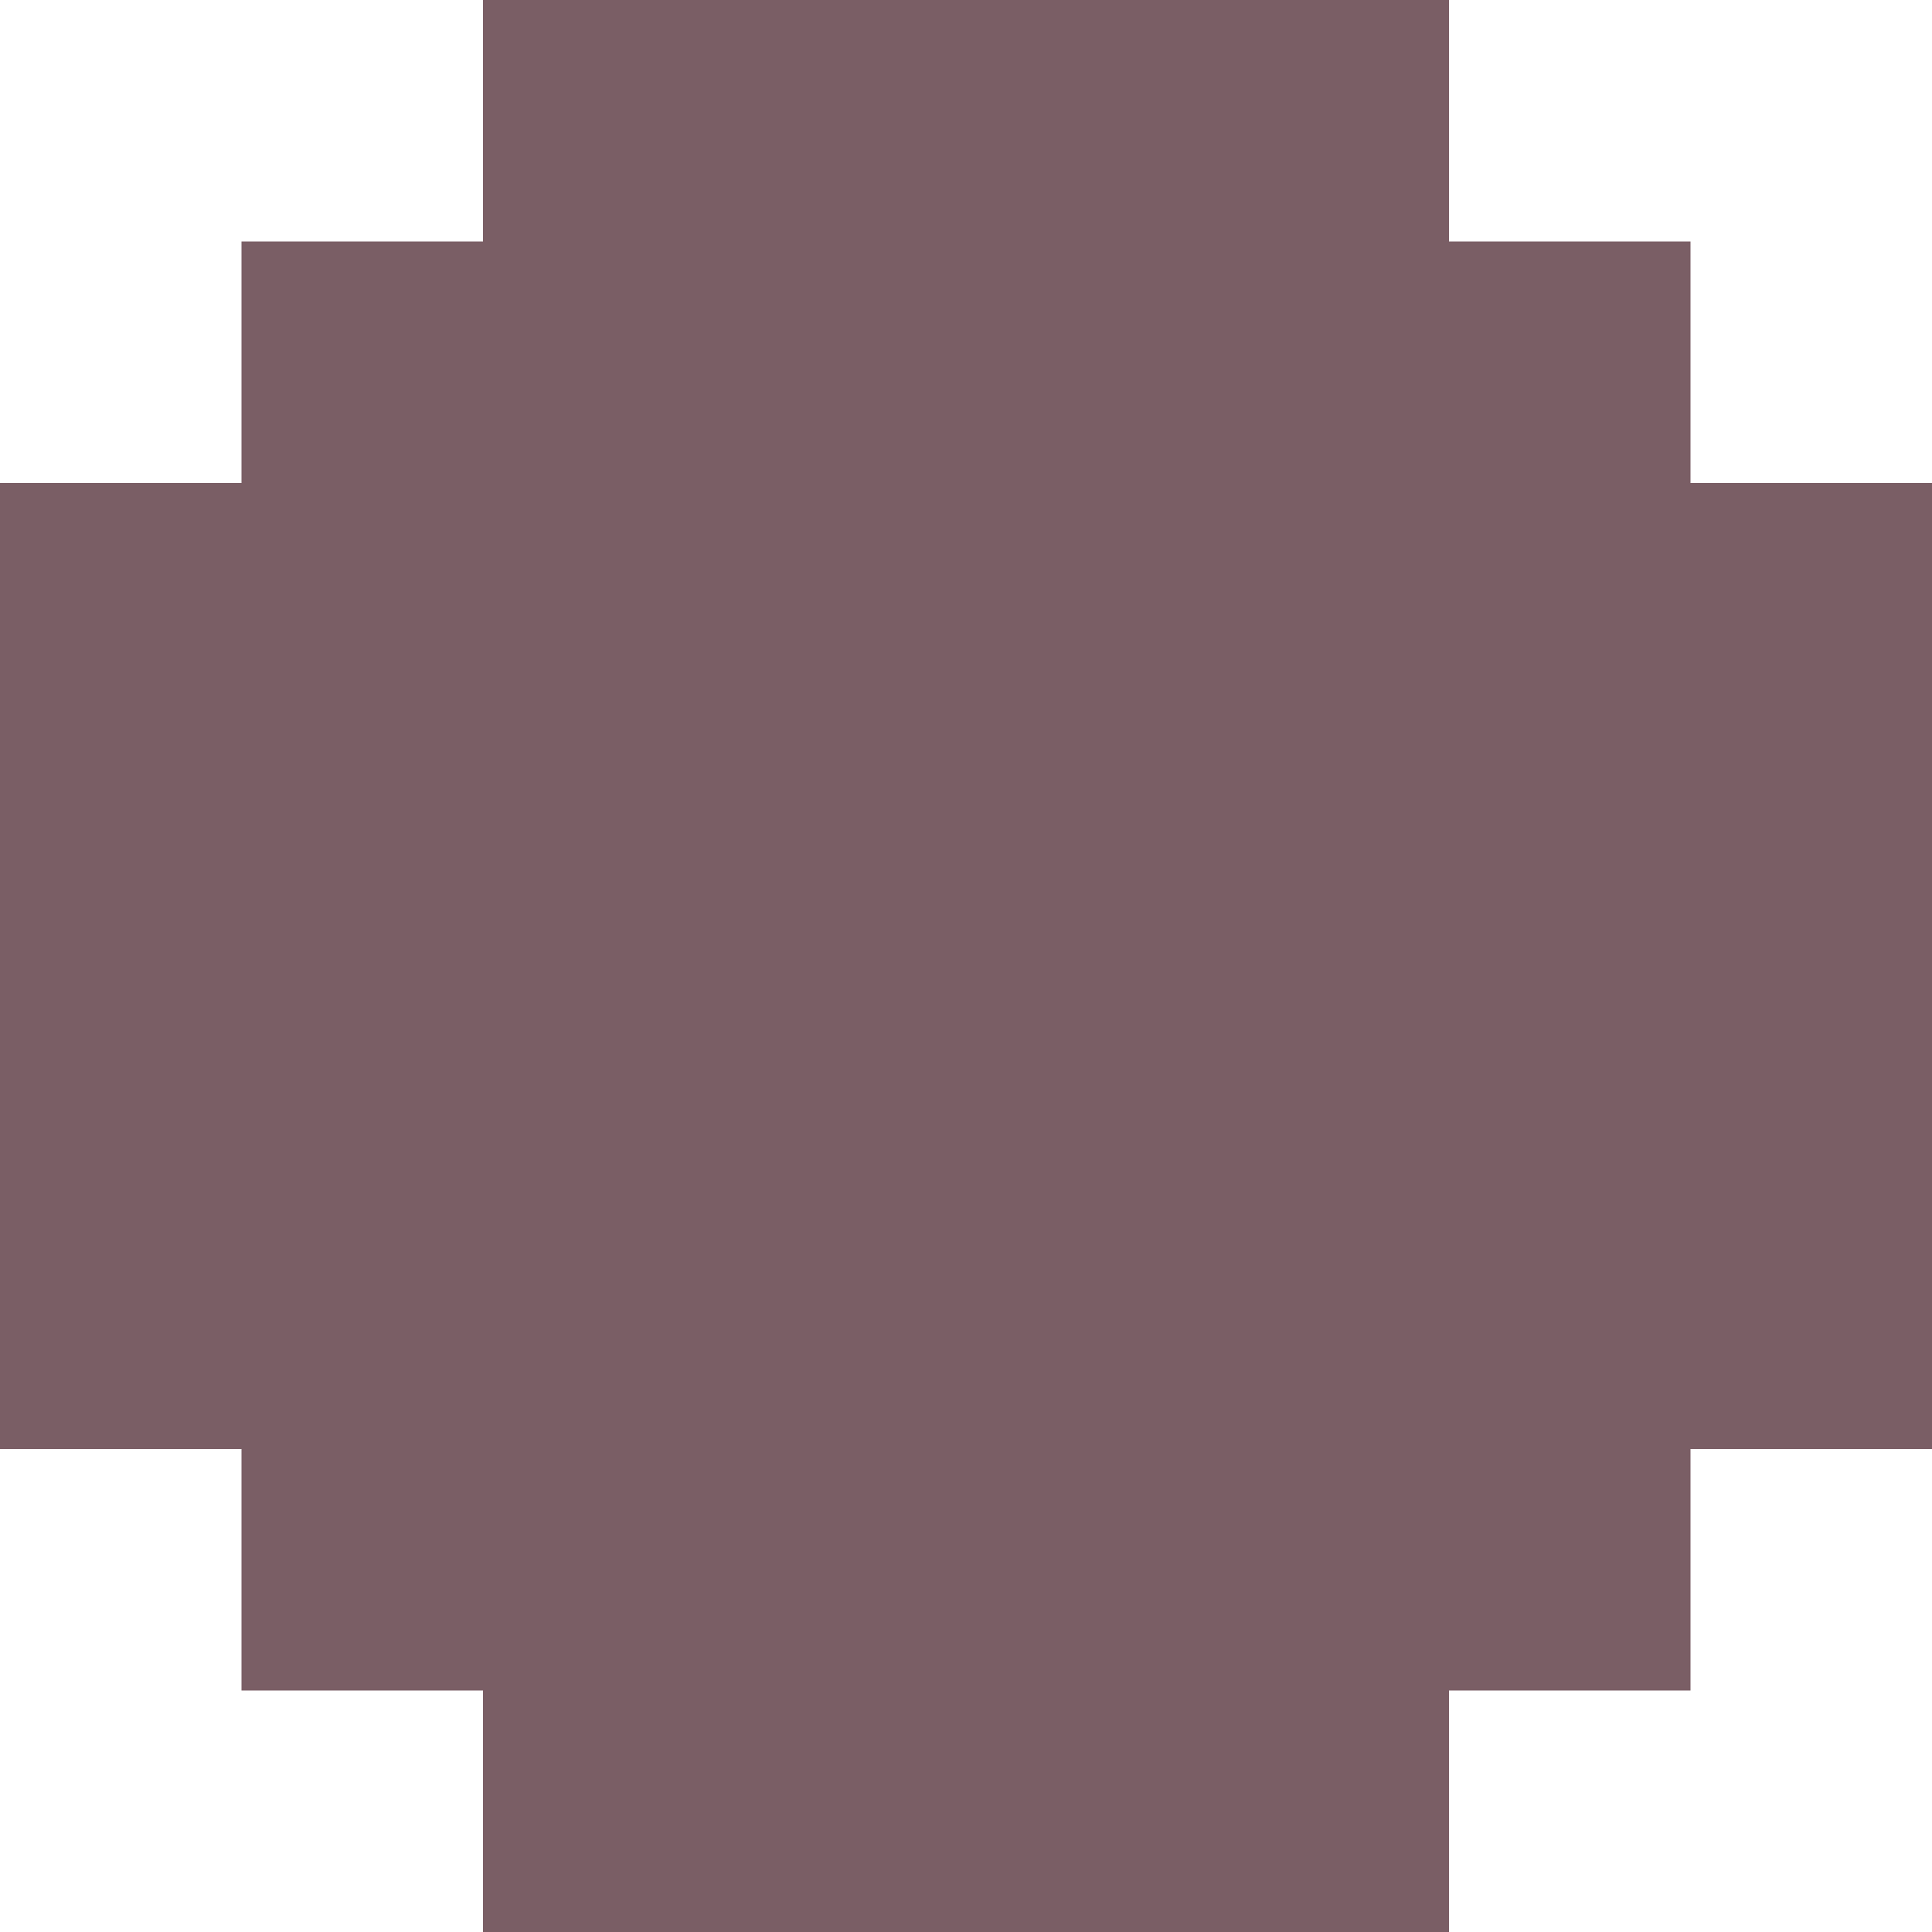 <svg width="24" height="24" viewBox="0 0 24 24" fill="none" xmlns="http://www.w3.org/2000/svg">
<path fill-rule="evenodd" clip-rule="evenodd" d="M6 0H18V3H21V6H24V18H21V21H18V24H6V21H3V6V3H6V0ZM3 6H0V18H3L3 6Z" fill="#7A5E65"/>
</svg>
